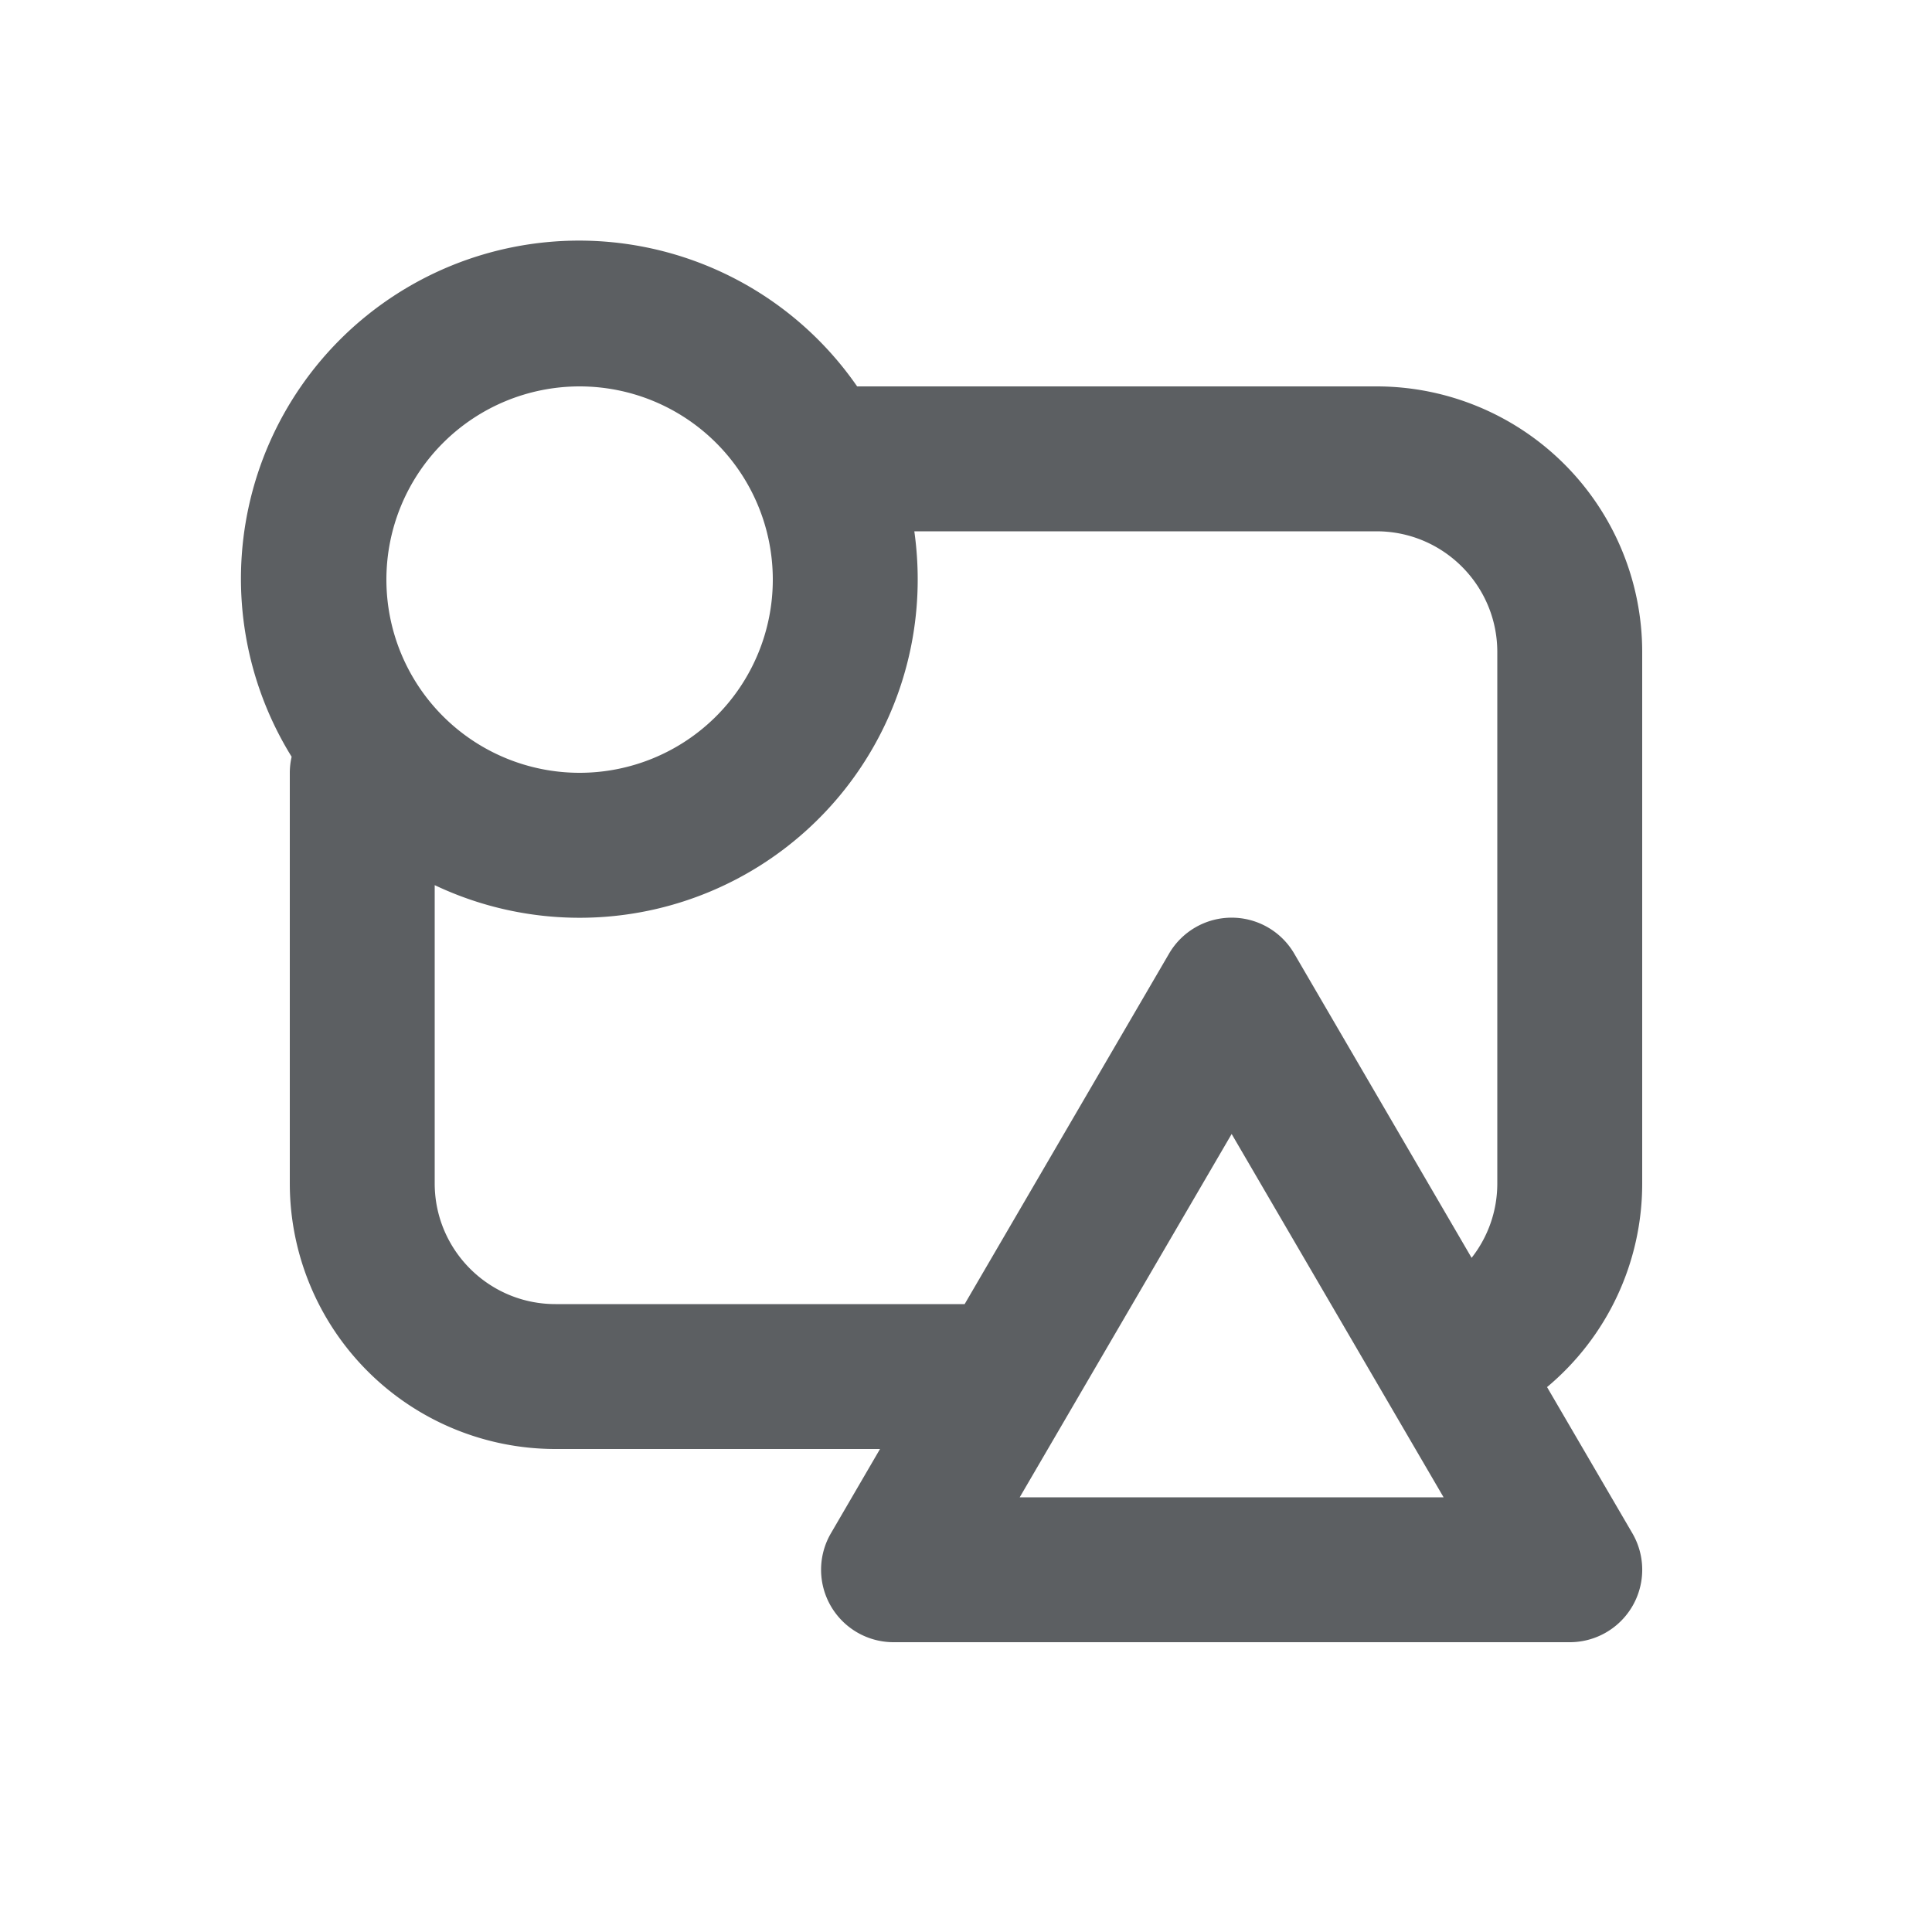 <svg viewBox="0 0 20 20" xmlns="http://www.w3.org/2000/svg"><path fill-rule="evenodd" d="m9.11 15-.508.872a.75.75 0 0 0 .648 1.128h7a.75.75 0 0 0 .648-1.128l-.883-1.513a2.744 2.744 0 0 0 .985-2.109v-5.5a2.75 2.75 0 0 0-2.75-2.75h-5.377a3.5 3.5 0 0 0-5.854 3.834.753.753 0 0 0-.019.166v4.25a2.75 2.75 0 0 0 2.75 2.75h3.36Zm-1.11-9a2 2 0 1 1-4 0 2 2 0 0 1 4 0Zm1.5 0a3.5 3.5 0 0 1-5 3.163v3.087c0 .69.56 1.25 1.25 1.25h4.236l2.116-3.628a.75.75 0 0 1 1.296 0l1.836 3.149c.167-.213.266-.48.266-.771v-5.5c0-.69-.56-1.25-1.25-1.25h-4.785c.023.163.035.33.035.5Zm3.25 5.739 2.194 3.761h-4.388l2.194-3.761Z" fill="#5C5F62"/></svg>